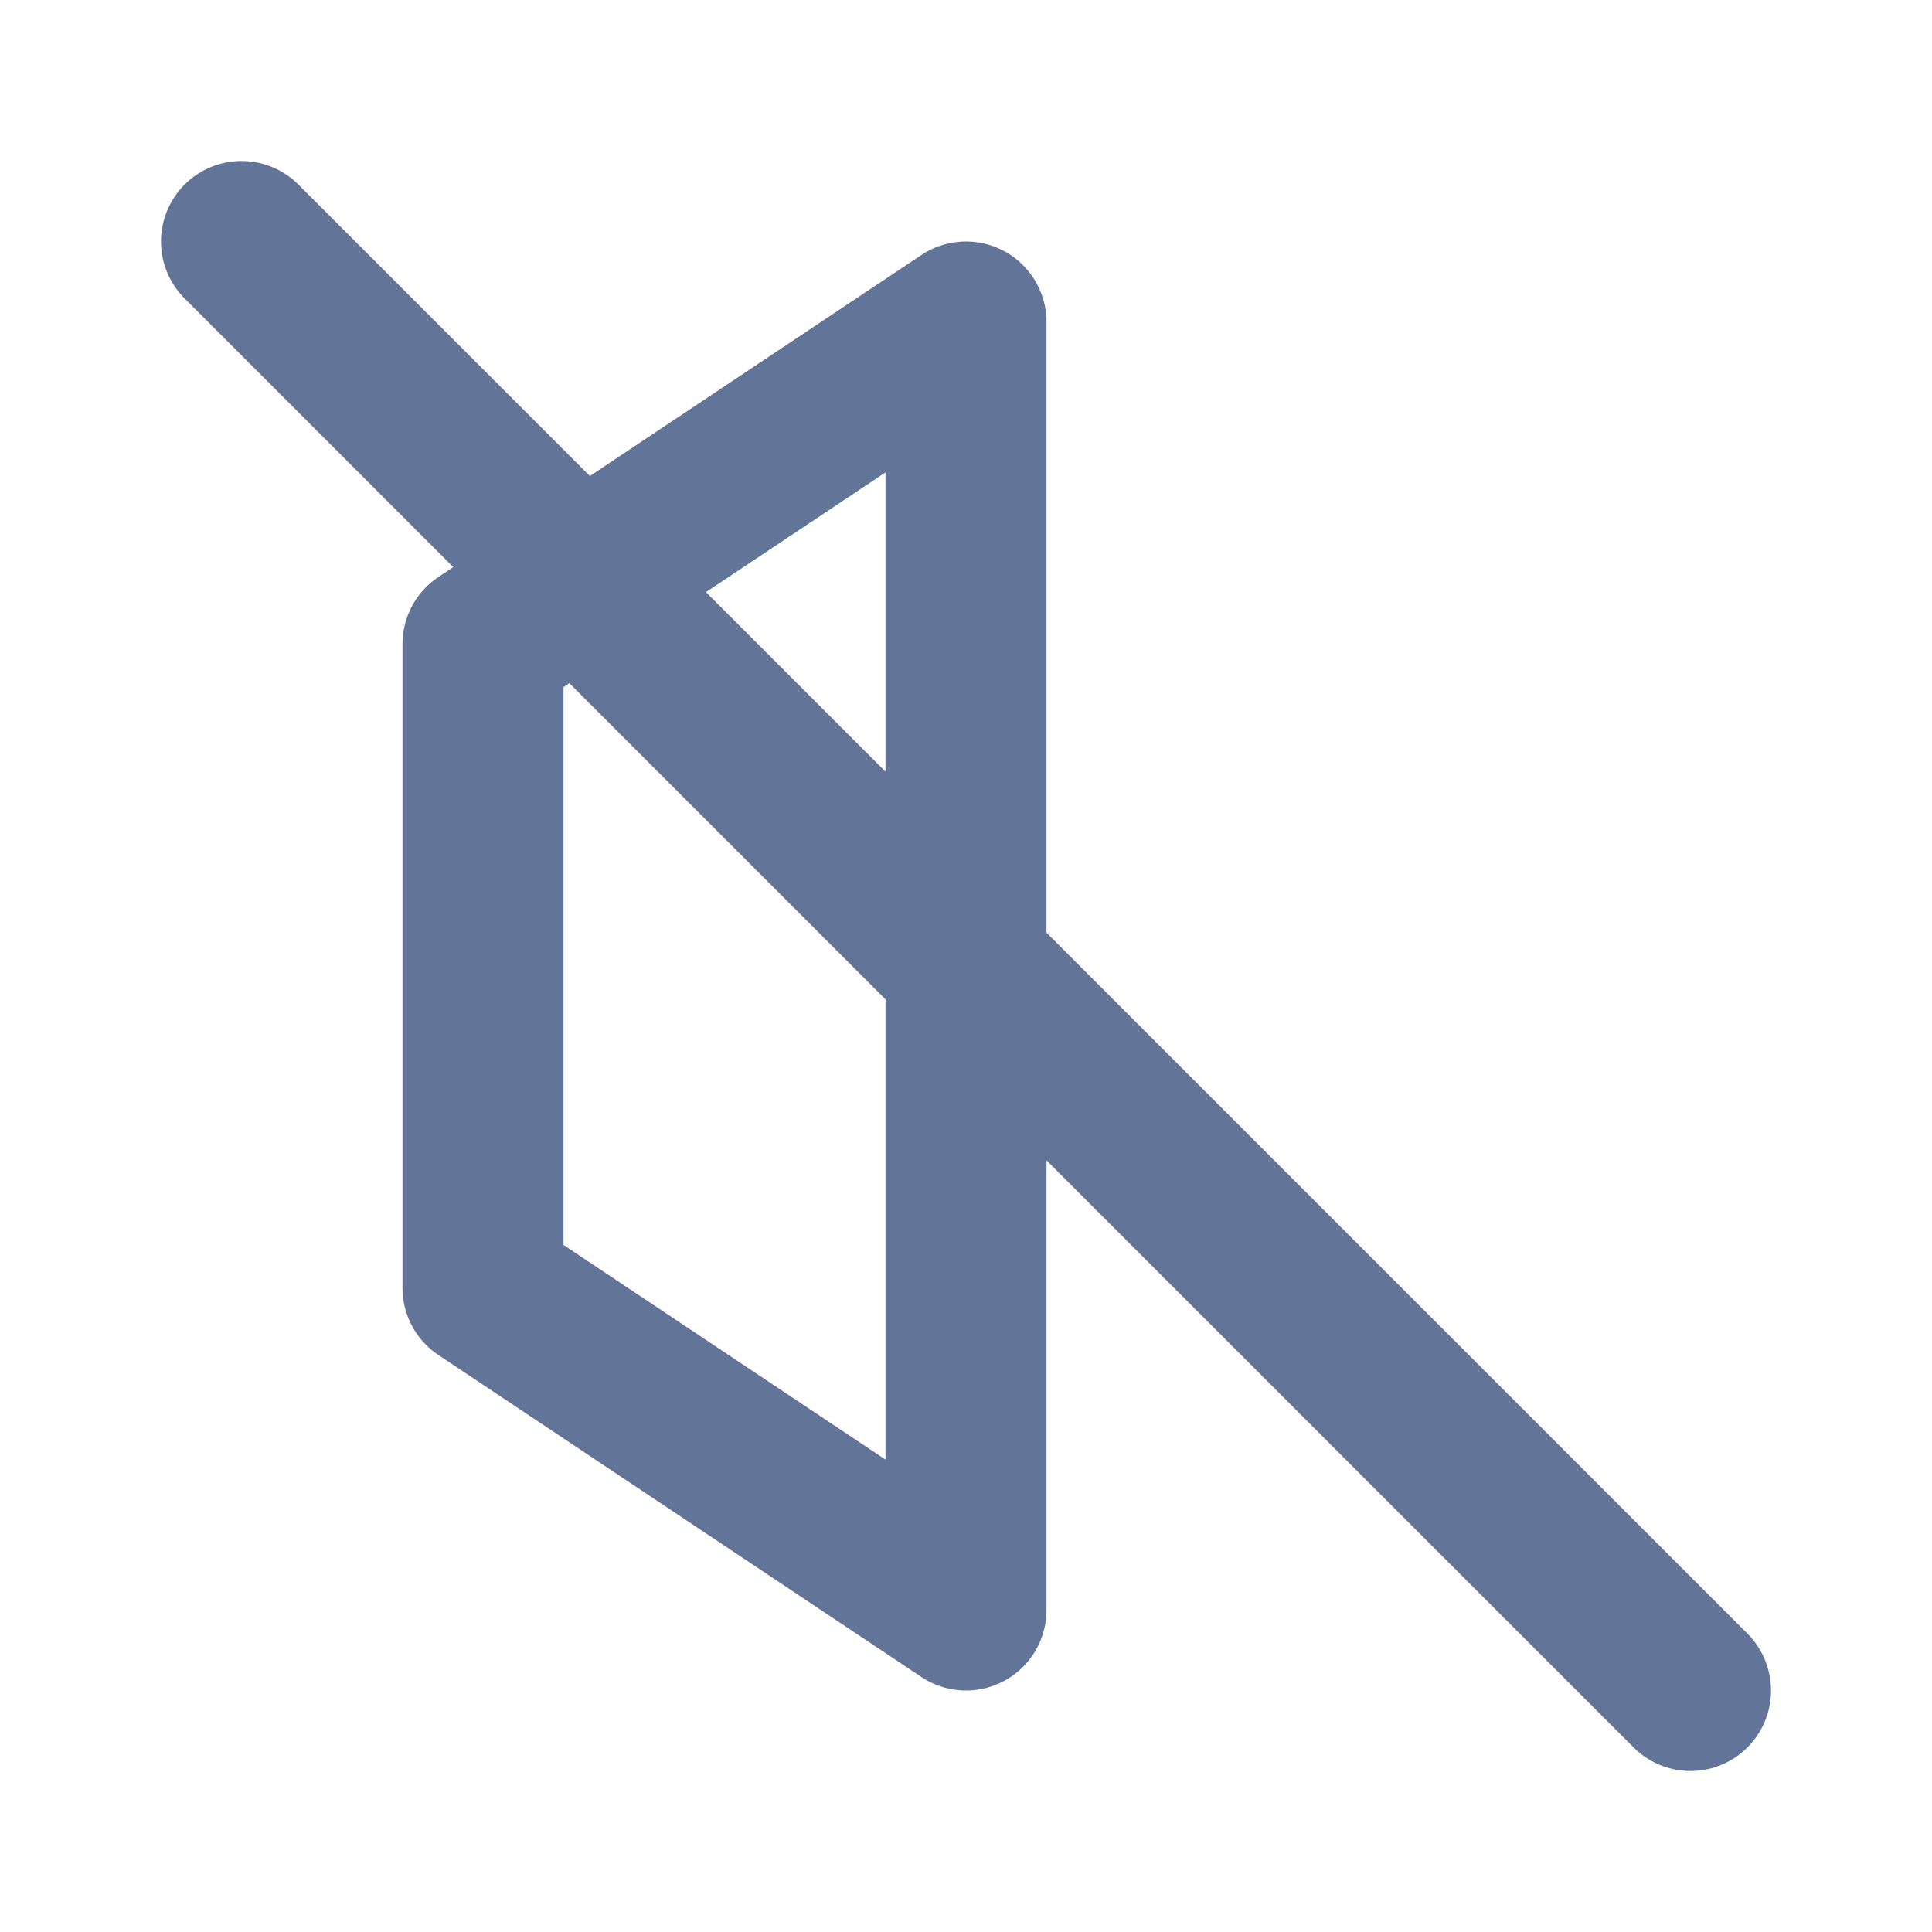 <svg xmlns="http://www.w3.org/2000/svg" viewBox="0 0 24 24" fill="none" stroke="#627599" stroke-width="2" stroke-linecap="round" stroke-linejoin="round">
  <!-- Speaker Body -->
  <polygon points="6,8 12,4 12,20 6,16"/>
  <!-- Muted Line -->
  <line x1="3" y1="3" x2="21" y2="21" stroke="#627599"/>
</svg>
